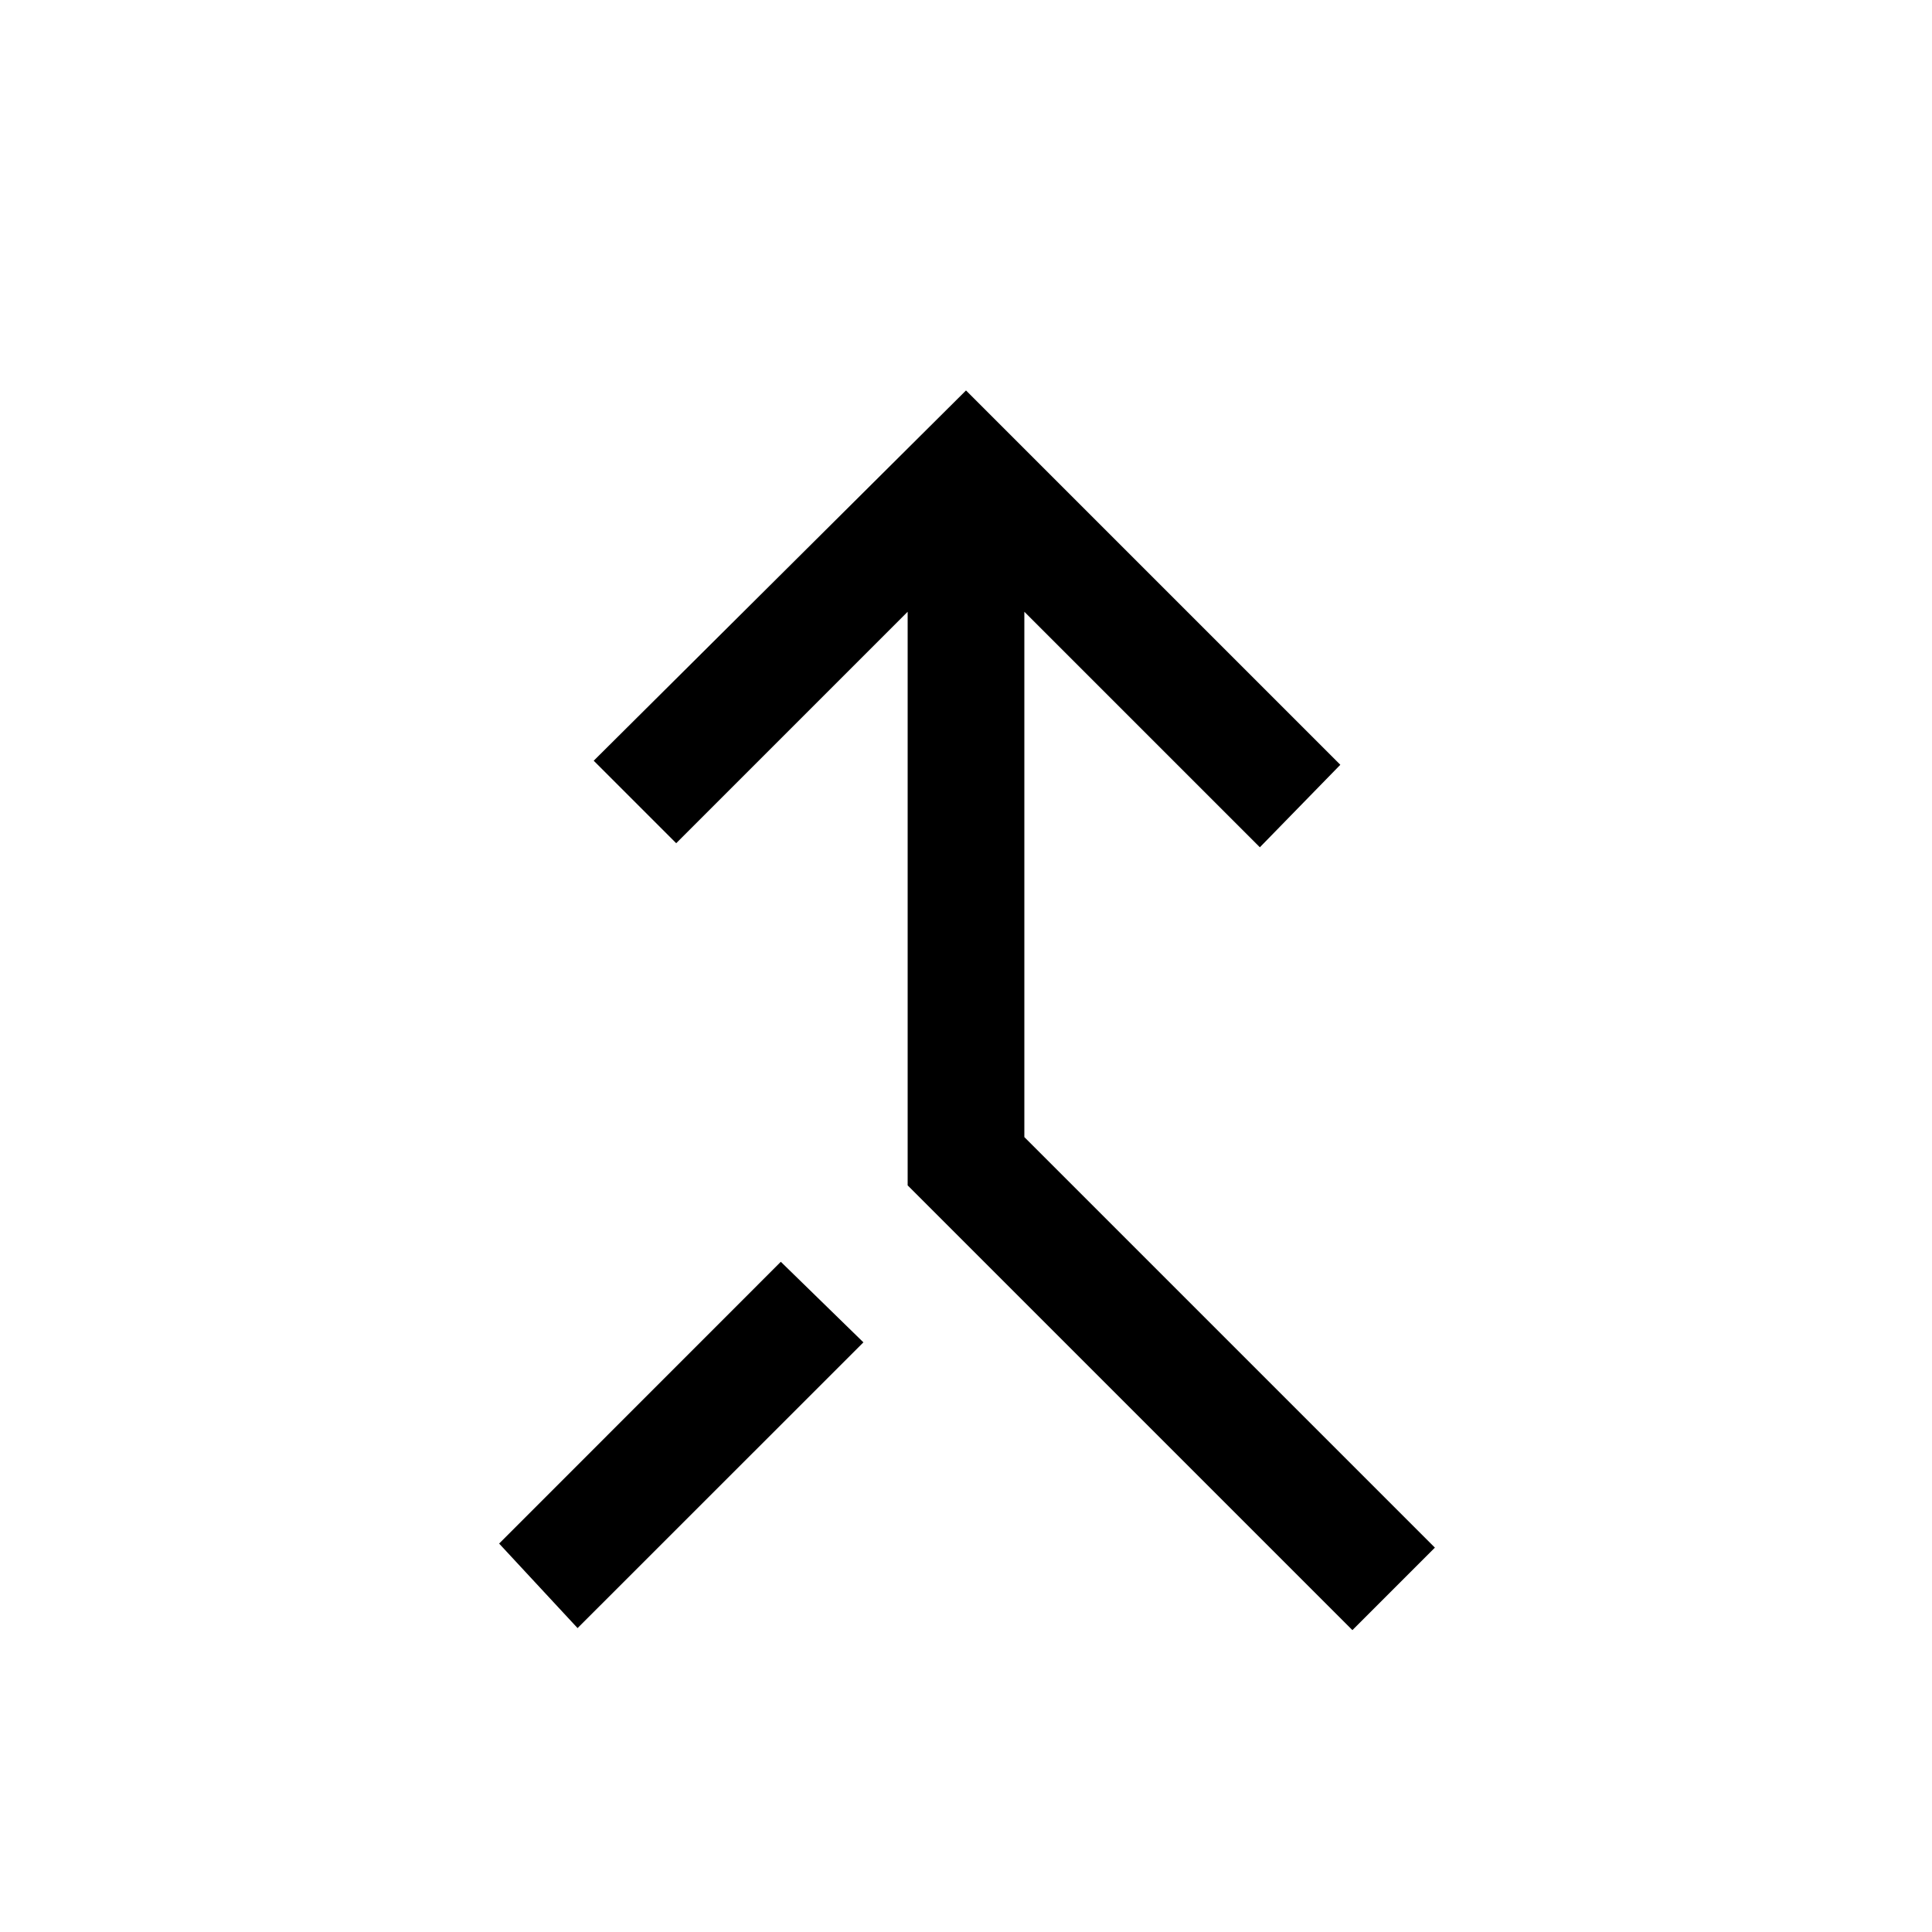 <svg xmlns="http://www.w3.org/2000/svg" height="20" width="20"><path d="m14 16.875-4.604-4.604V6.333L7 8.729l-.854-.854L10 4.042l3.875 3.875-.833.854-2.438-2.438v5.438l4.25 4.25Zm-8.021-.021-.812-.875 2.916-2.917.855.834Z"/></svg>